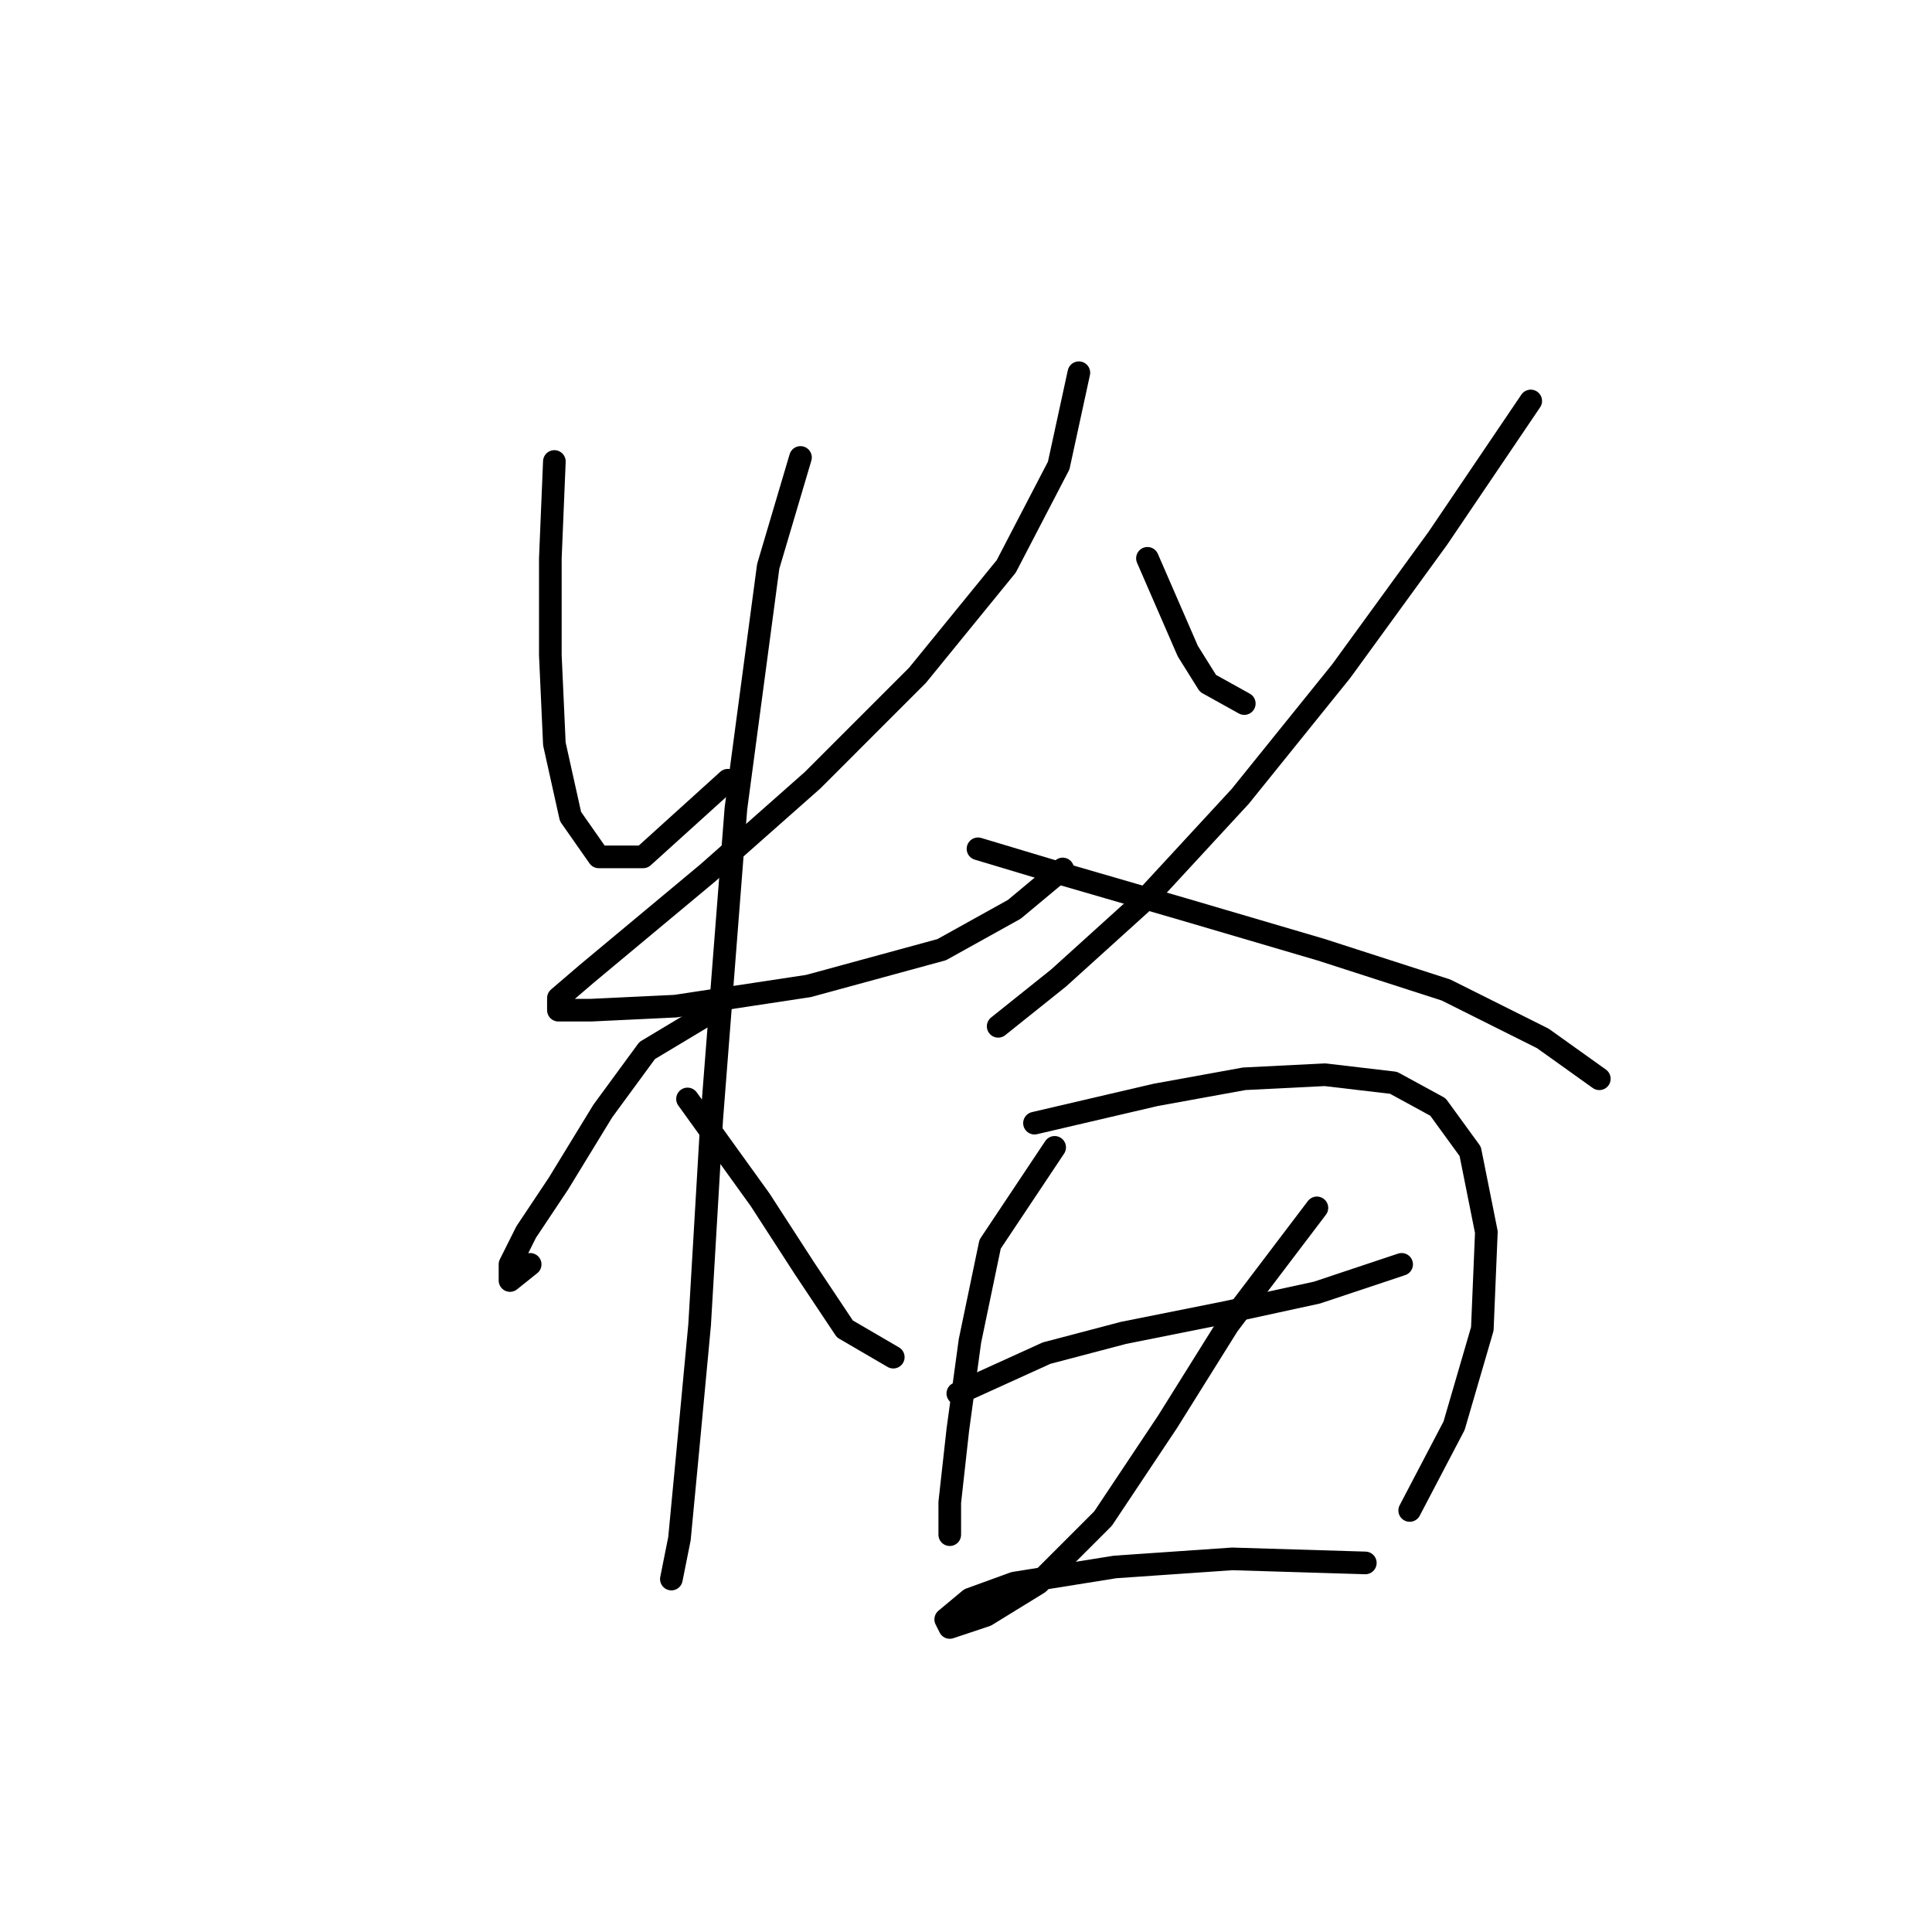 <?xml version="1.0" standalone="no"?>
    <svg width="256" height="256" xmlns="http://www.w3.org/2000/svg" version="1.1">
    <polyline stroke="black" stroke-width="3" stroke-linecap="round" fill="transparent" stroke-linejoin="round" points="73.457 61.149 72.923 73.98 72.923 86.81 73.457 98.571 75.596 108.194 79.338 113.54 85.219 113.54 96.445 103.383 96.445 103.383 " />
        <polyline stroke="black" stroke-width="3" stroke-linecap="round" fill="transparent" stroke-linejoin="round" points="142.955 49.388 140.282 61.684 133.332 75.049 121.571 89.483 107.672 103.383 93.772 115.678 84.149 123.697 77.734 129.043 73.992 132.251 73.992 133.855 78.269 133.855 89.495 133.32 107.137 130.647 124.779 125.836 134.402 120.49 140.817 115.144 140.817 115.144 " />
        <polyline stroke="black" stroke-width="3" stroke-linecap="round" fill="transparent" stroke-linejoin="round" points="106.068 60.615 101.791 75.049 97.514 107.125 94.307 148.289 92.703 175.553 91.099 192.66 90.03 203.887 88.961 209.233 88.961 209.233 88.961 209.233 " />
        <polyline stroke="black" stroke-width="3" stroke-linecap="round" fill="transparent" stroke-linejoin="round" points="93.772 134.389 85.753 139.201 79.873 147.22 73.992 156.842 69.715 163.258 67.577 167.534 67.577 169.673 70.25 167.534 70.25 167.534 " />
        <polyline stroke="black" stroke-width="3" stroke-linecap="round" fill="transparent" stroke-linejoin="round" points="91.099 145.616 100.722 158.981 106.603 168.069 111.948 176.088 118.364 179.83 118.364 179.83 " />
        <polyline stroke="black" stroke-width="3" stroke-linecap="round" fill="transparent" stroke-linejoin="round" points="152.043 73.98 157.389 86.275 160.062 90.552 164.874 93.225 164.874 93.225 " />
        <polyline stroke="black" stroke-width="3" stroke-linecap="round" fill="transparent" stroke-linejoin="round" points="202.83 53.13 190.534 71.307 177.704 88.948 164.339 105.521 151.509 119.421 140.282 129.578 132.263 135.993 132.263 135.993 " />
        <polyline stroke="black" stroke-width="3" stroke-linecap="round" fill="transparent" stroke-linejoin="round" points="129.59 112.471 140.282 115.678 156.855 120.49 175.031 125.836 191.604 131.182 204.434 137.597 211.918 142.943 211.918 142.943 " />
        <polyline stroke="black" stroke-width="3" stroke-linecap="round" fill="transparent" stroke-linejoin="round" points="139.748 152.031 131.194 164.861 128.521 177.692 126.917 189.453 125.848 199.076 125.848 203.352 125.848 203.352 " />
        <polyline stroke="black" stroke-width="3" stroke-linecap="round" fill="transparent" stroke-linejoin="round" points="137.075 148.823 153.112 145.081 164.874 142.943 175.566 142.408 184.654 143.477 190.534 146.685 194.811 152.566 196.95 163.258 196.415 176.088 192.673 188.918 186.792 200.145 186.792 200.145 " />
        <polyline stroke="black" stroke-width="3" stroke-linecap="round" fill="transparent" stroke-linejoin="round" points="126.917 184.641 138.678 179.295 148.836 176.622 162.201 173.95 174.496 171.277 185.723 167.534 185.723 167.534 " />
        <polyline stroke="black" stroke-width="3" stroke-linecap="round" fill="transparent" stroke-linejoin="round" points="174.496 160.05 162.735 175.553 154.716 188.384 146.163 201.214 137.609 209.768 130.659 214.044 125.848 215.648 125.313 214.579 128.521 211.906 134.402 209.768 147.767 207.629 163.27 206.56 180.912 207.095 180.912 207.095 " />
        </svg>